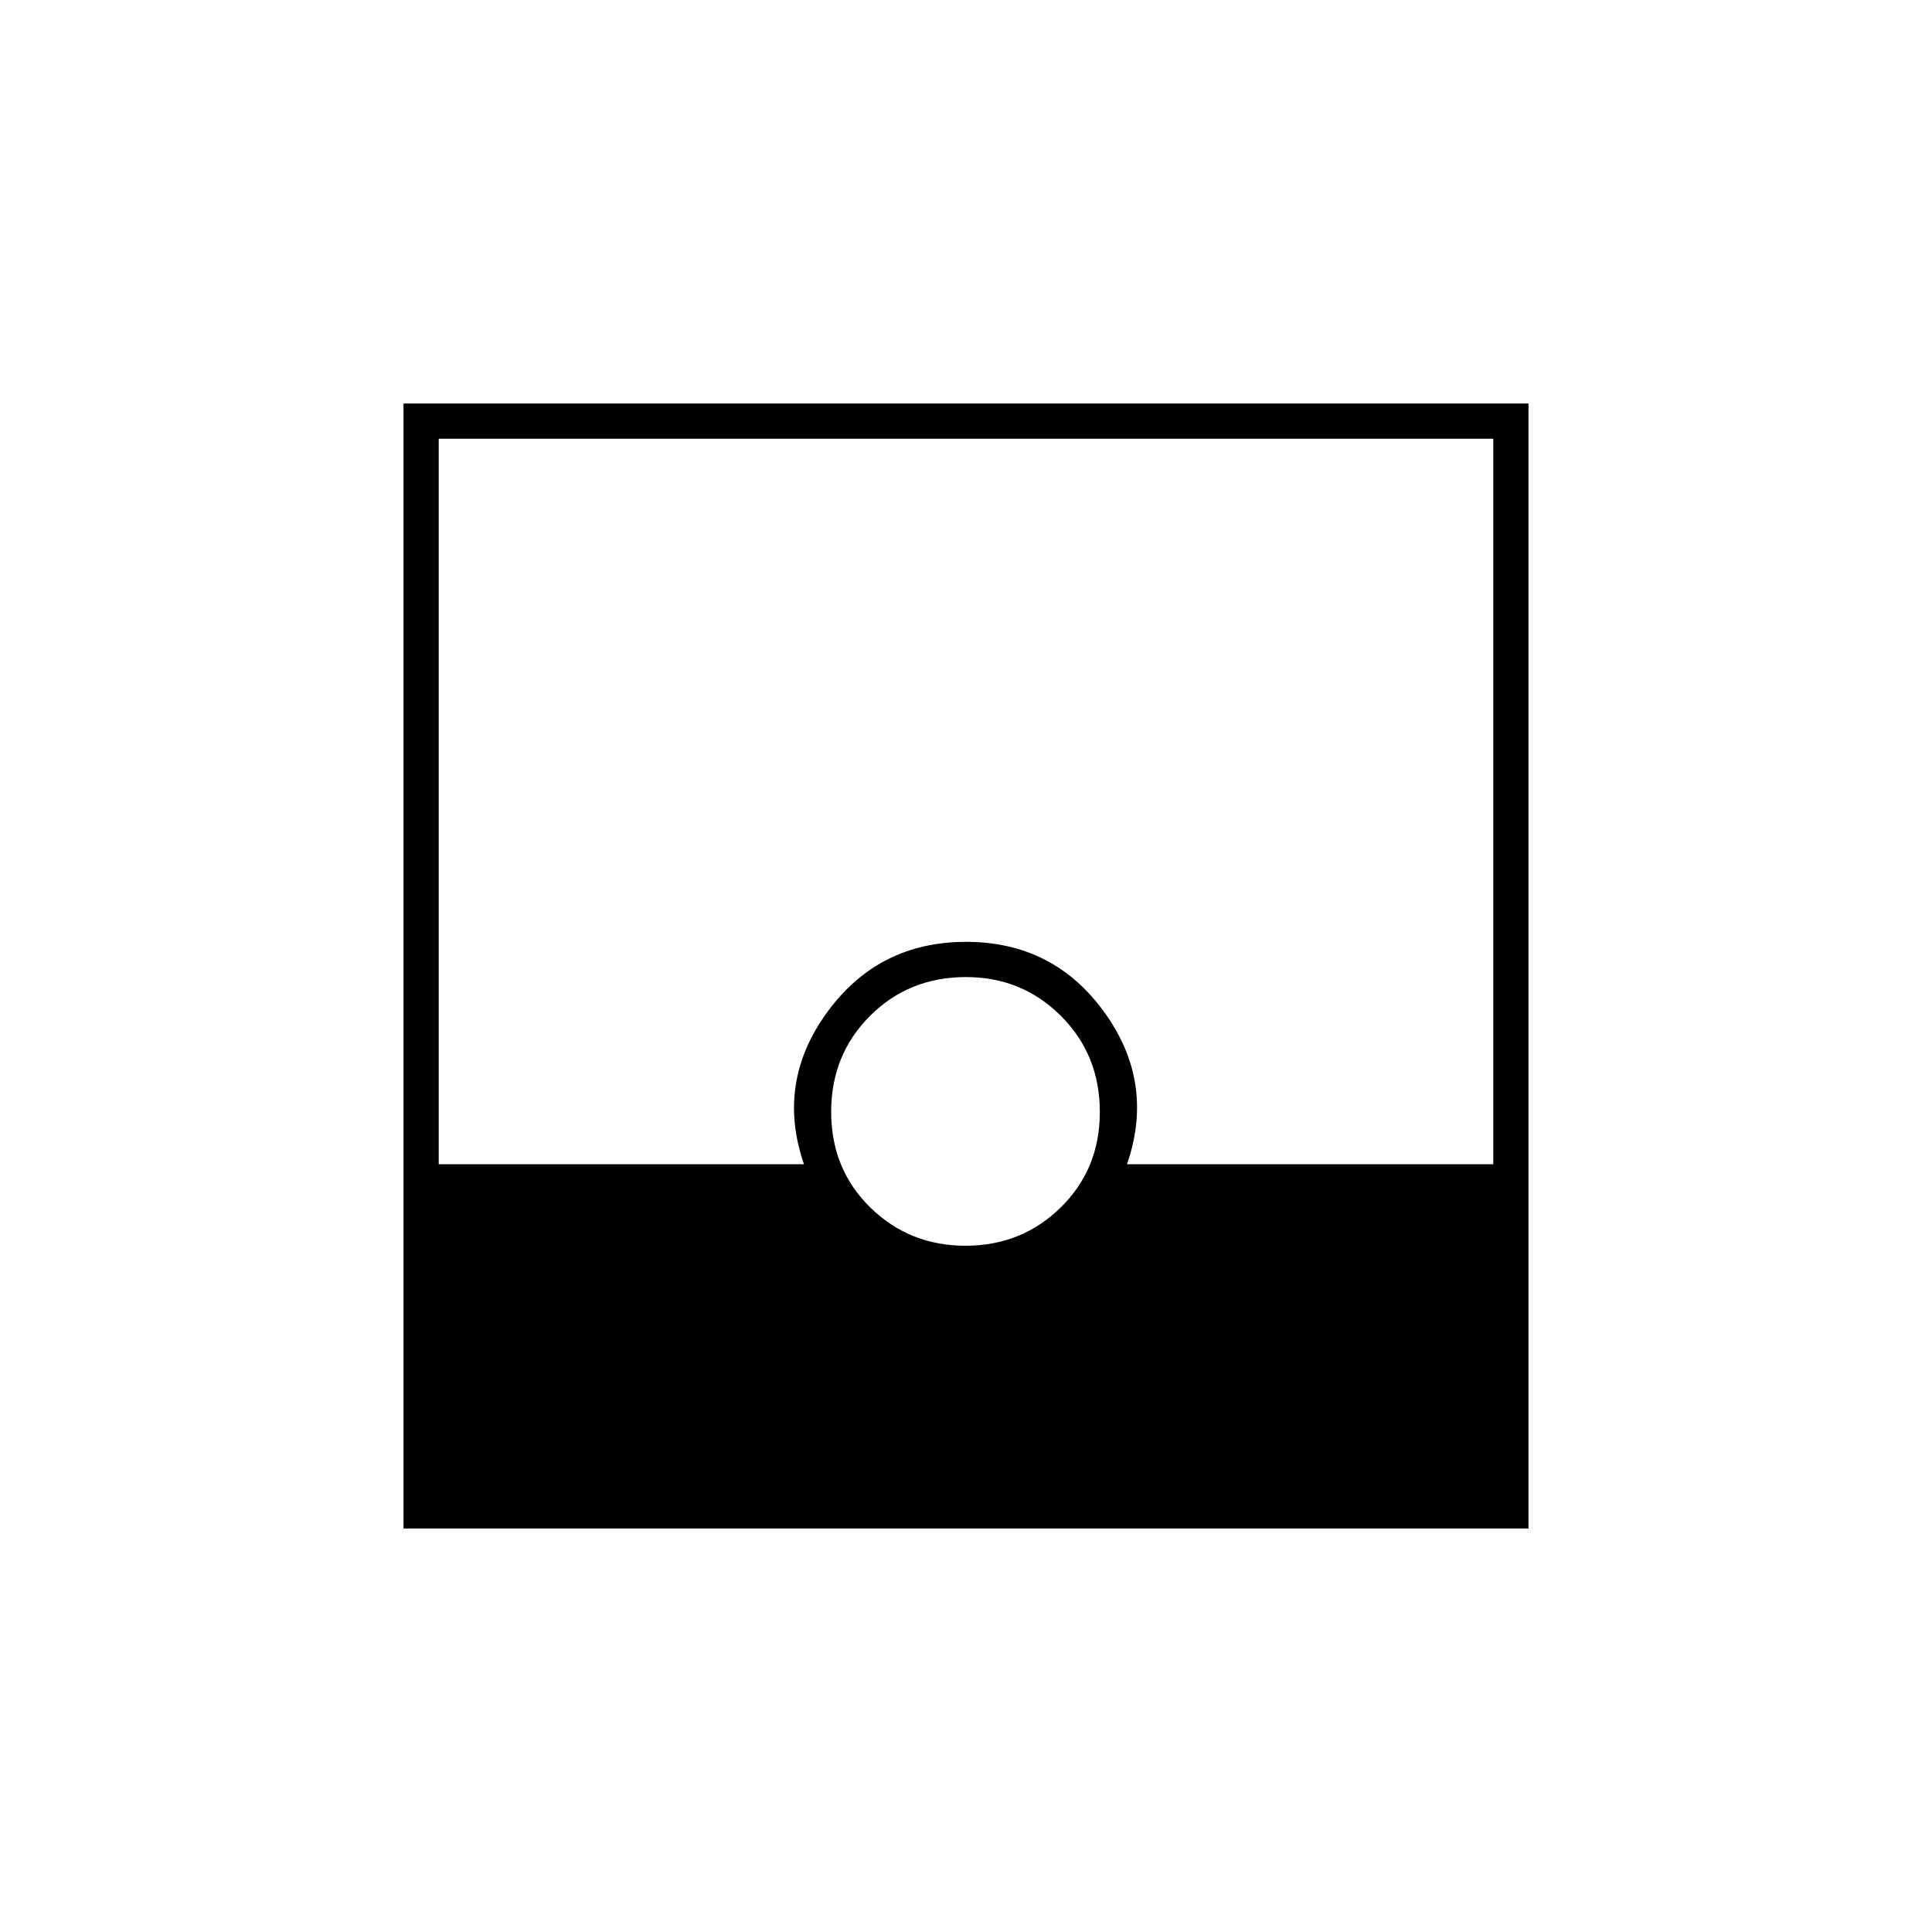 <svg xmlns="http://www.w3.org/2000/svg" height="20" viewBox="0 -960 960 960" width="20"><path d="M200.5-200.5v-559h559v559h-559ZM479.75-341q27.931 0 47.341-19.05Q546.5-379.1 546.5-407.5q0-28.4-19.338-47.7-19.337-19.3-47.162-19.3-28.4 0-47.7 19.3-19.3 19.3-19.3 47.7 0 28.4 19.409 47.45Q451.819-341 479.75-341ZM218-381.5h181.5Q385.5-422 411-457t69-35q43.5 0 68.75 34.979T560-381.5h182V-742H218v360.5Z"/></svg>